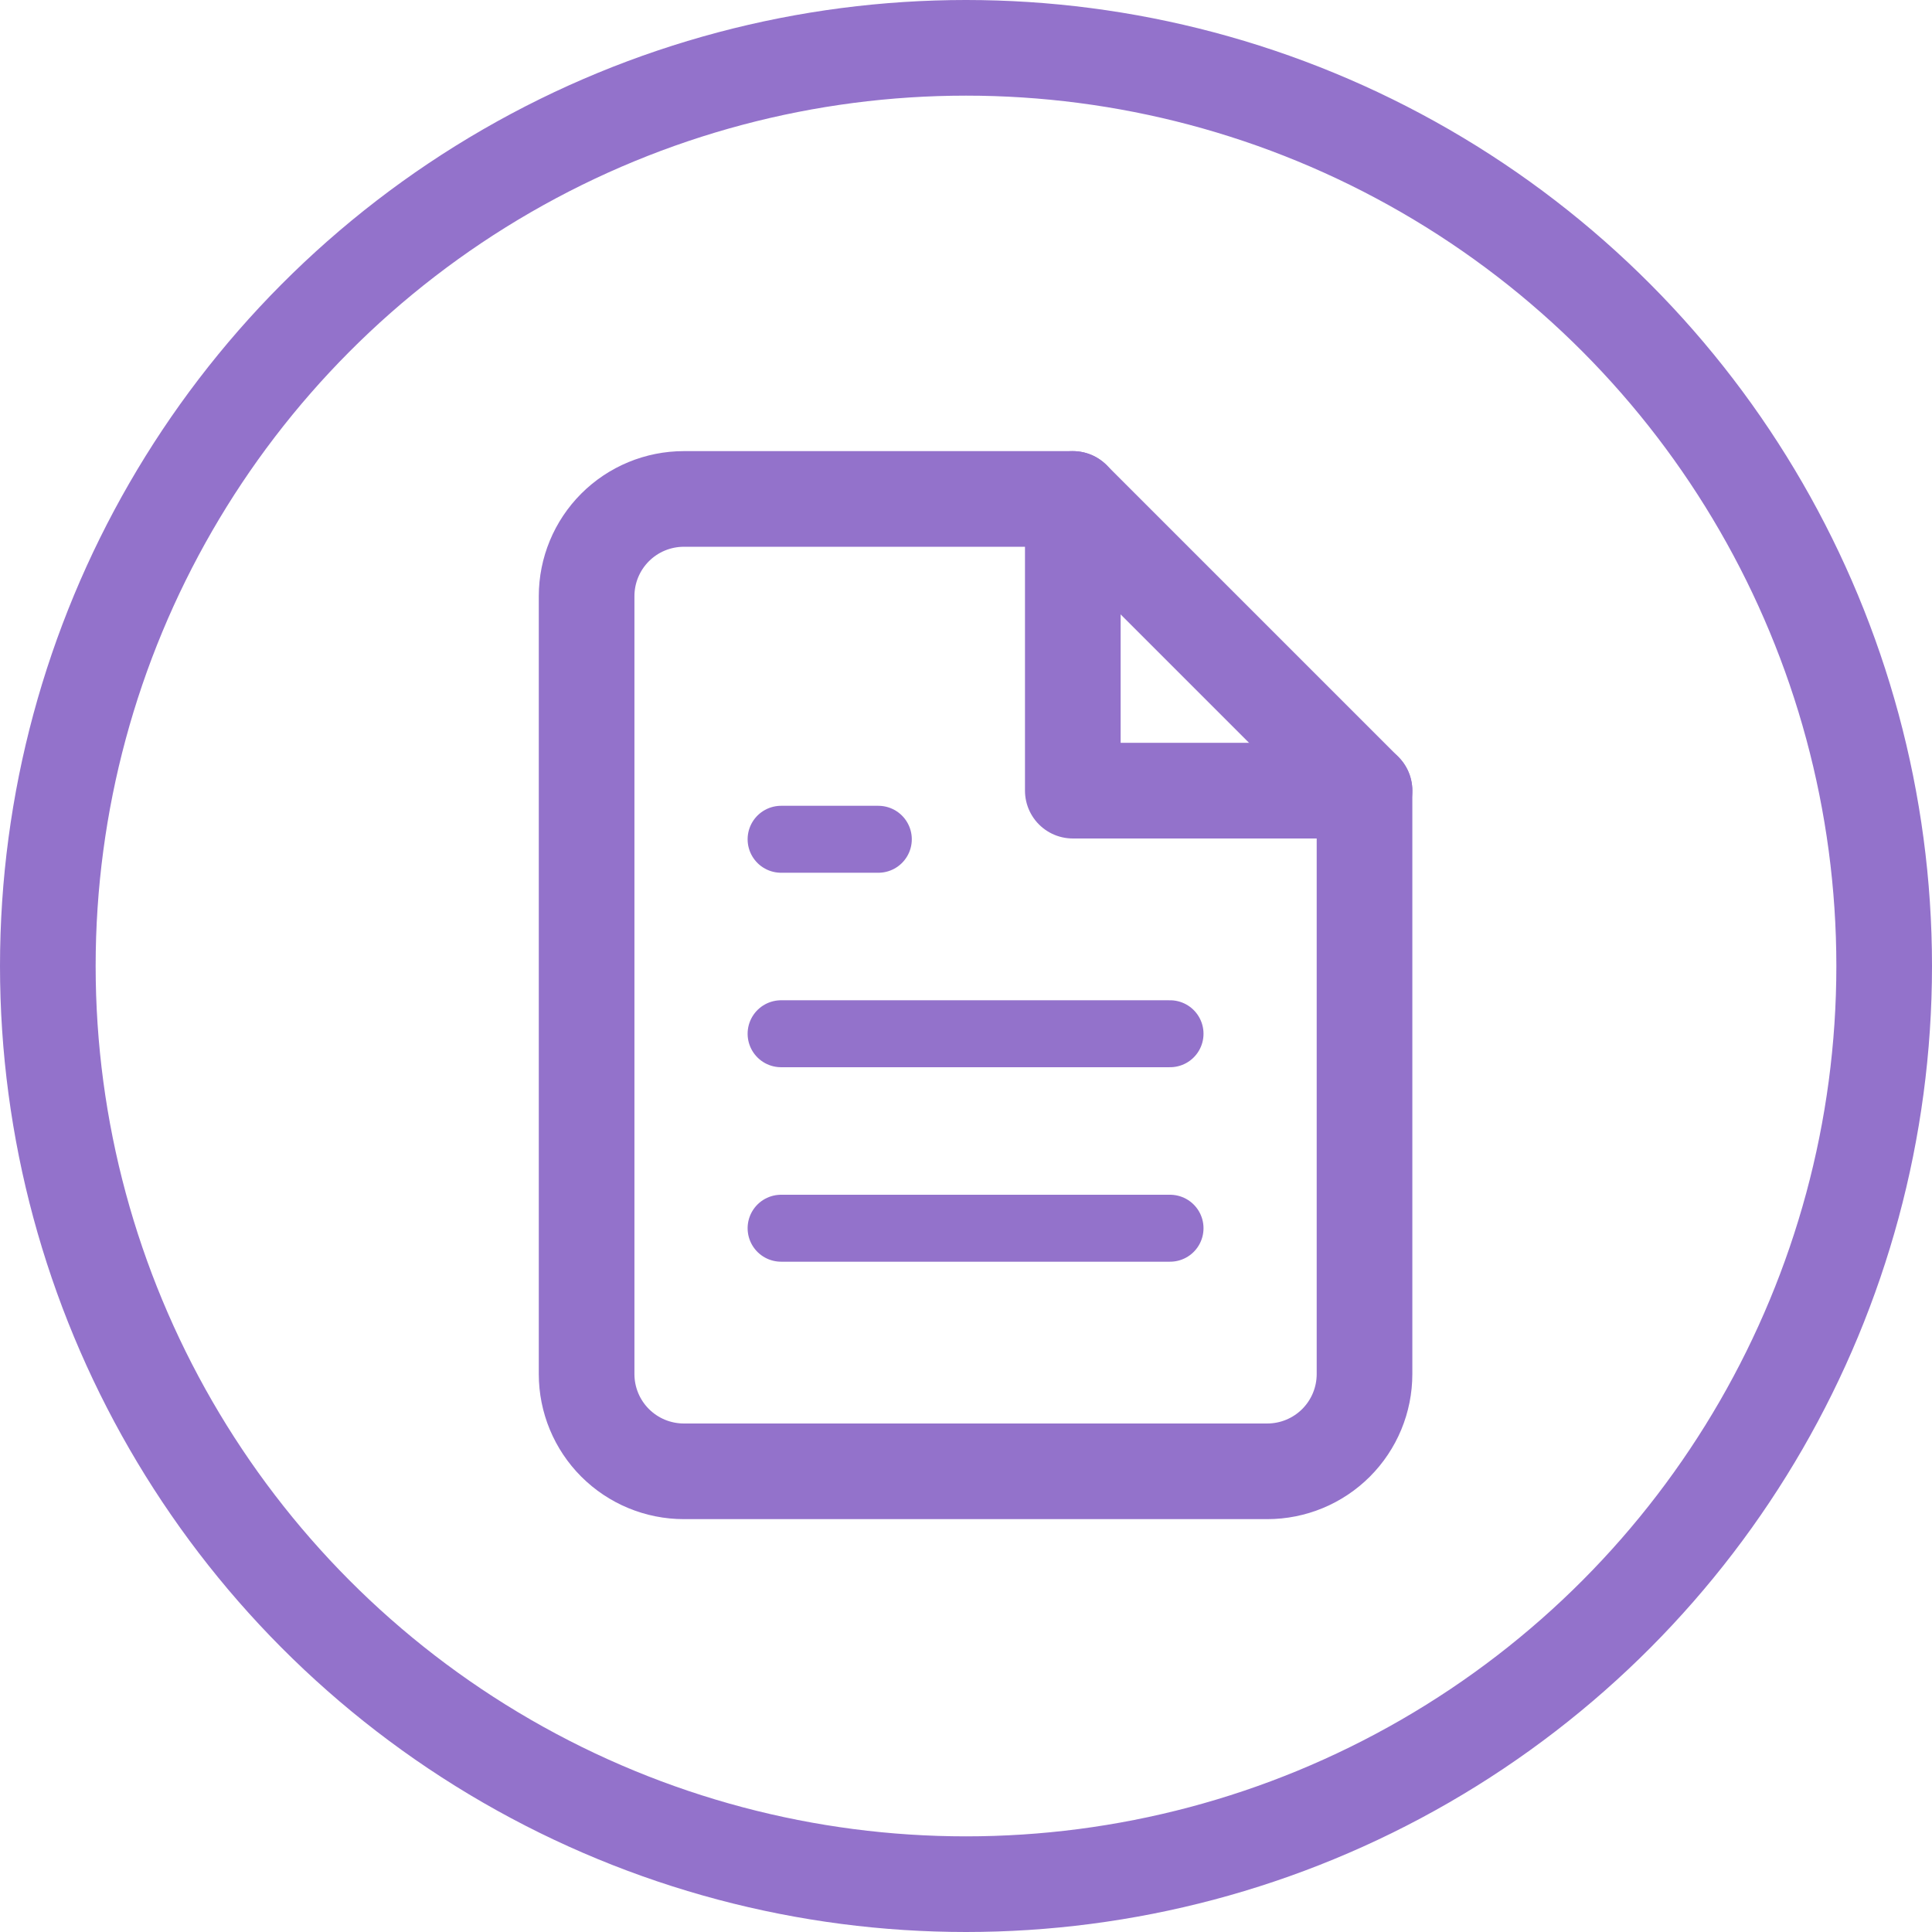 <svg width="202" height="202" viewBox="0 0 202 202" fill="none" xmlns="http://www.w3.org/2000/svg">
<circle cx="101" cy="101" r="96" stroke="#9372CB" stroke-width="10"/>
<path d="M112.167 52.167H71.5C68.804 52.167 66.218 53.238 64.311 55.144C62.404 57.051 61.333 59.637 61.333 62.333V143.667C61.333 146.363 62.404 148.949 64.311 150.856C66.218 152.762 68.804 153.833 71.5 153.833H132.5C135.196 153.833 137.782 152.762 139.689 150.856C141.595 148.949 142.667 146.363 142.667 143.667V82.667L112.167 52.167Z" stroke="#9372CB" stroke-width="10" stroke-linecap="round" stroke-linejoin="round"/>
<path d="M112.167 52.167V82.667H142.667" stroke="#9372CB" stroke-width="10" stroke-linecap="round" stroke-linejoin="round"/>
<path d="M122.333 108.083H81.667" stroke="#9372CB" stroke-width="7" stroke-linecap="round" stroke-linejoin="round"/>
<path d="M122.333 128.417H81.667" stroke="#9372CB" stroke-width="7" stroke-linecap="round" stroke-linejoin="round"/>
<path d="M91.833 87.75H86.75H81.667" stroke="#9372CB" stroke-width="7" stroke-linecap="round" stroke-linejoin="round"/>
</svg>
